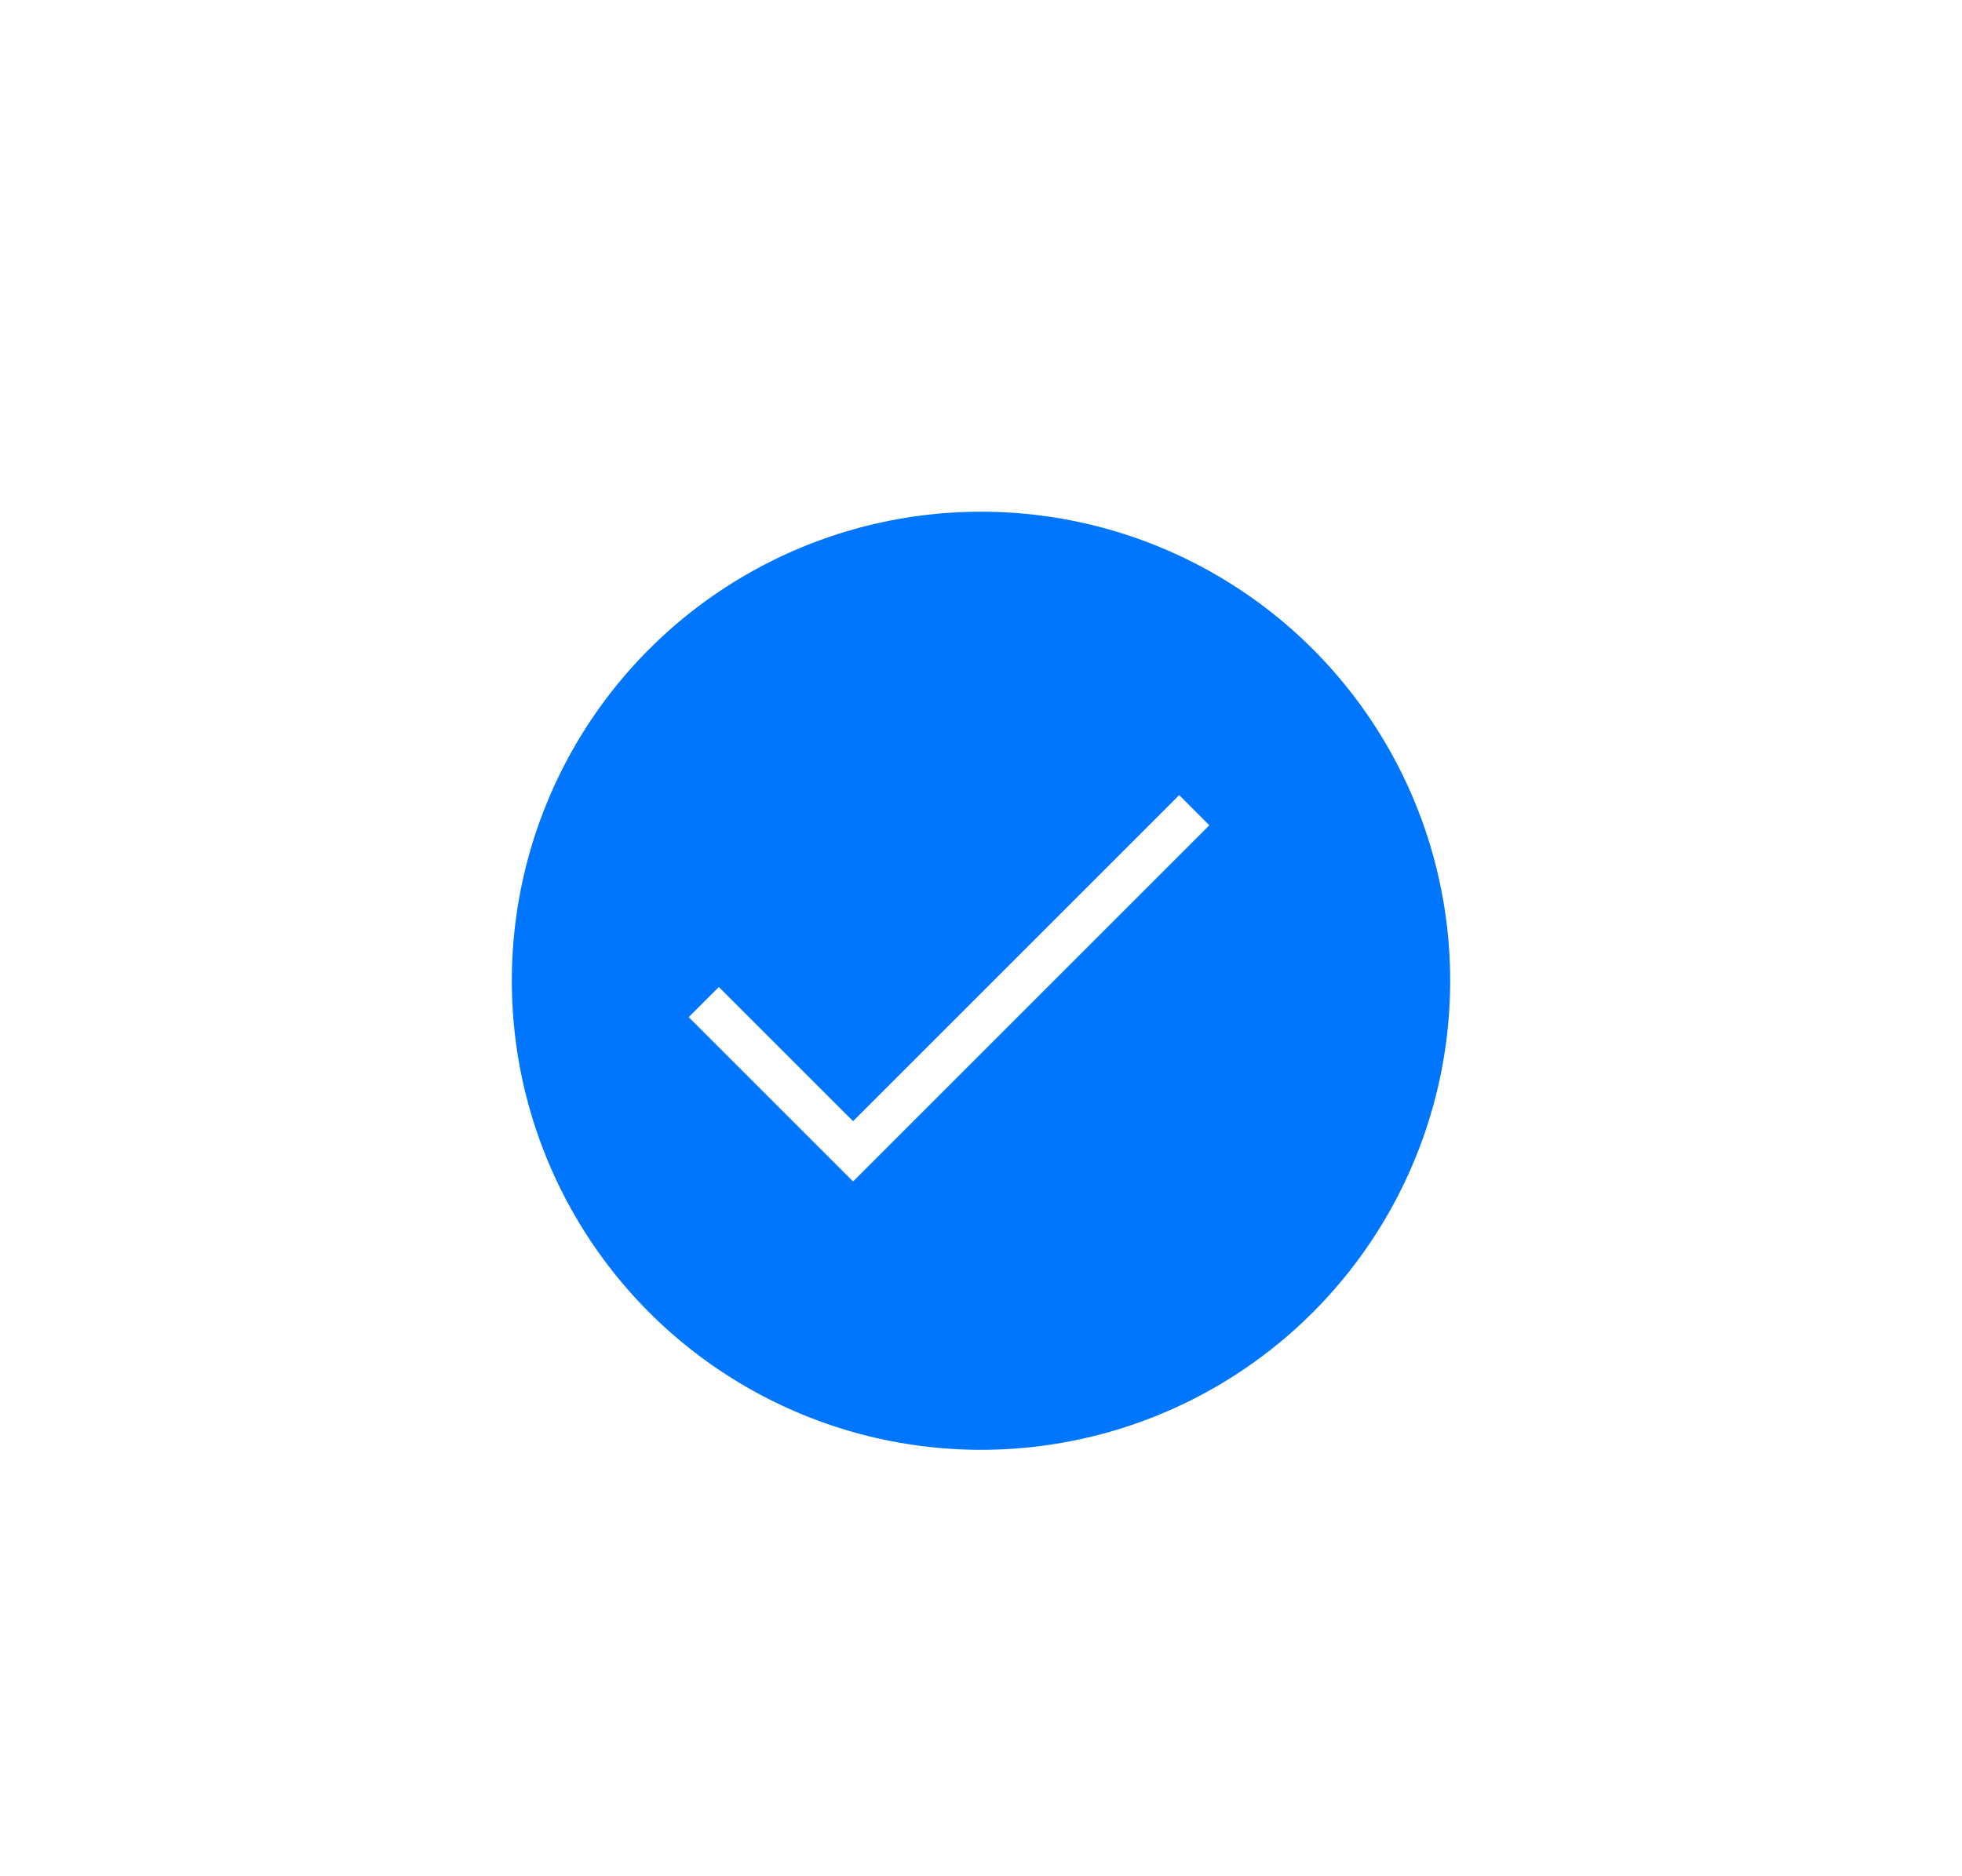 <?xml version="1.0" encoding="UTF-8"?>
<svg width="46px" height="44px" viewBox="0 0 46 44" version="1.1" xmlns="http://www.w3.org/2000/svg" xmlns:xlink="http://www.w3.org/1999/xlink">
    <!-- Generator: Sketch 44.1 (41455) - http://www.bohemiancoding.com/sketch -->
    <title>Cells/Editing/Select</title>
    <desc>Created with Sketch.</desc>
    <defs></defs>
    <g id="Components" stroke="none" stroke-width="1" fill="none" fill-rule="evenodd">
        <g id="Cells/Editing/Select">
            <rect id="Cell-Frame" fill="#FFFFFF" x="0" y="0" width="46" height="44"></rect>
            <g id="Float" stroke-width="1" transform="translate(12, 12)">
                <circle id="Circle" fill="#0076FF" cx="11" cy="11" r="11"></circle>
                <polyline id="Check" stroke="#FFFFFF" points="4.5 11.5 8 15 16 7"></polyline>
            </g>
        </g>
    </g>
</svg>
